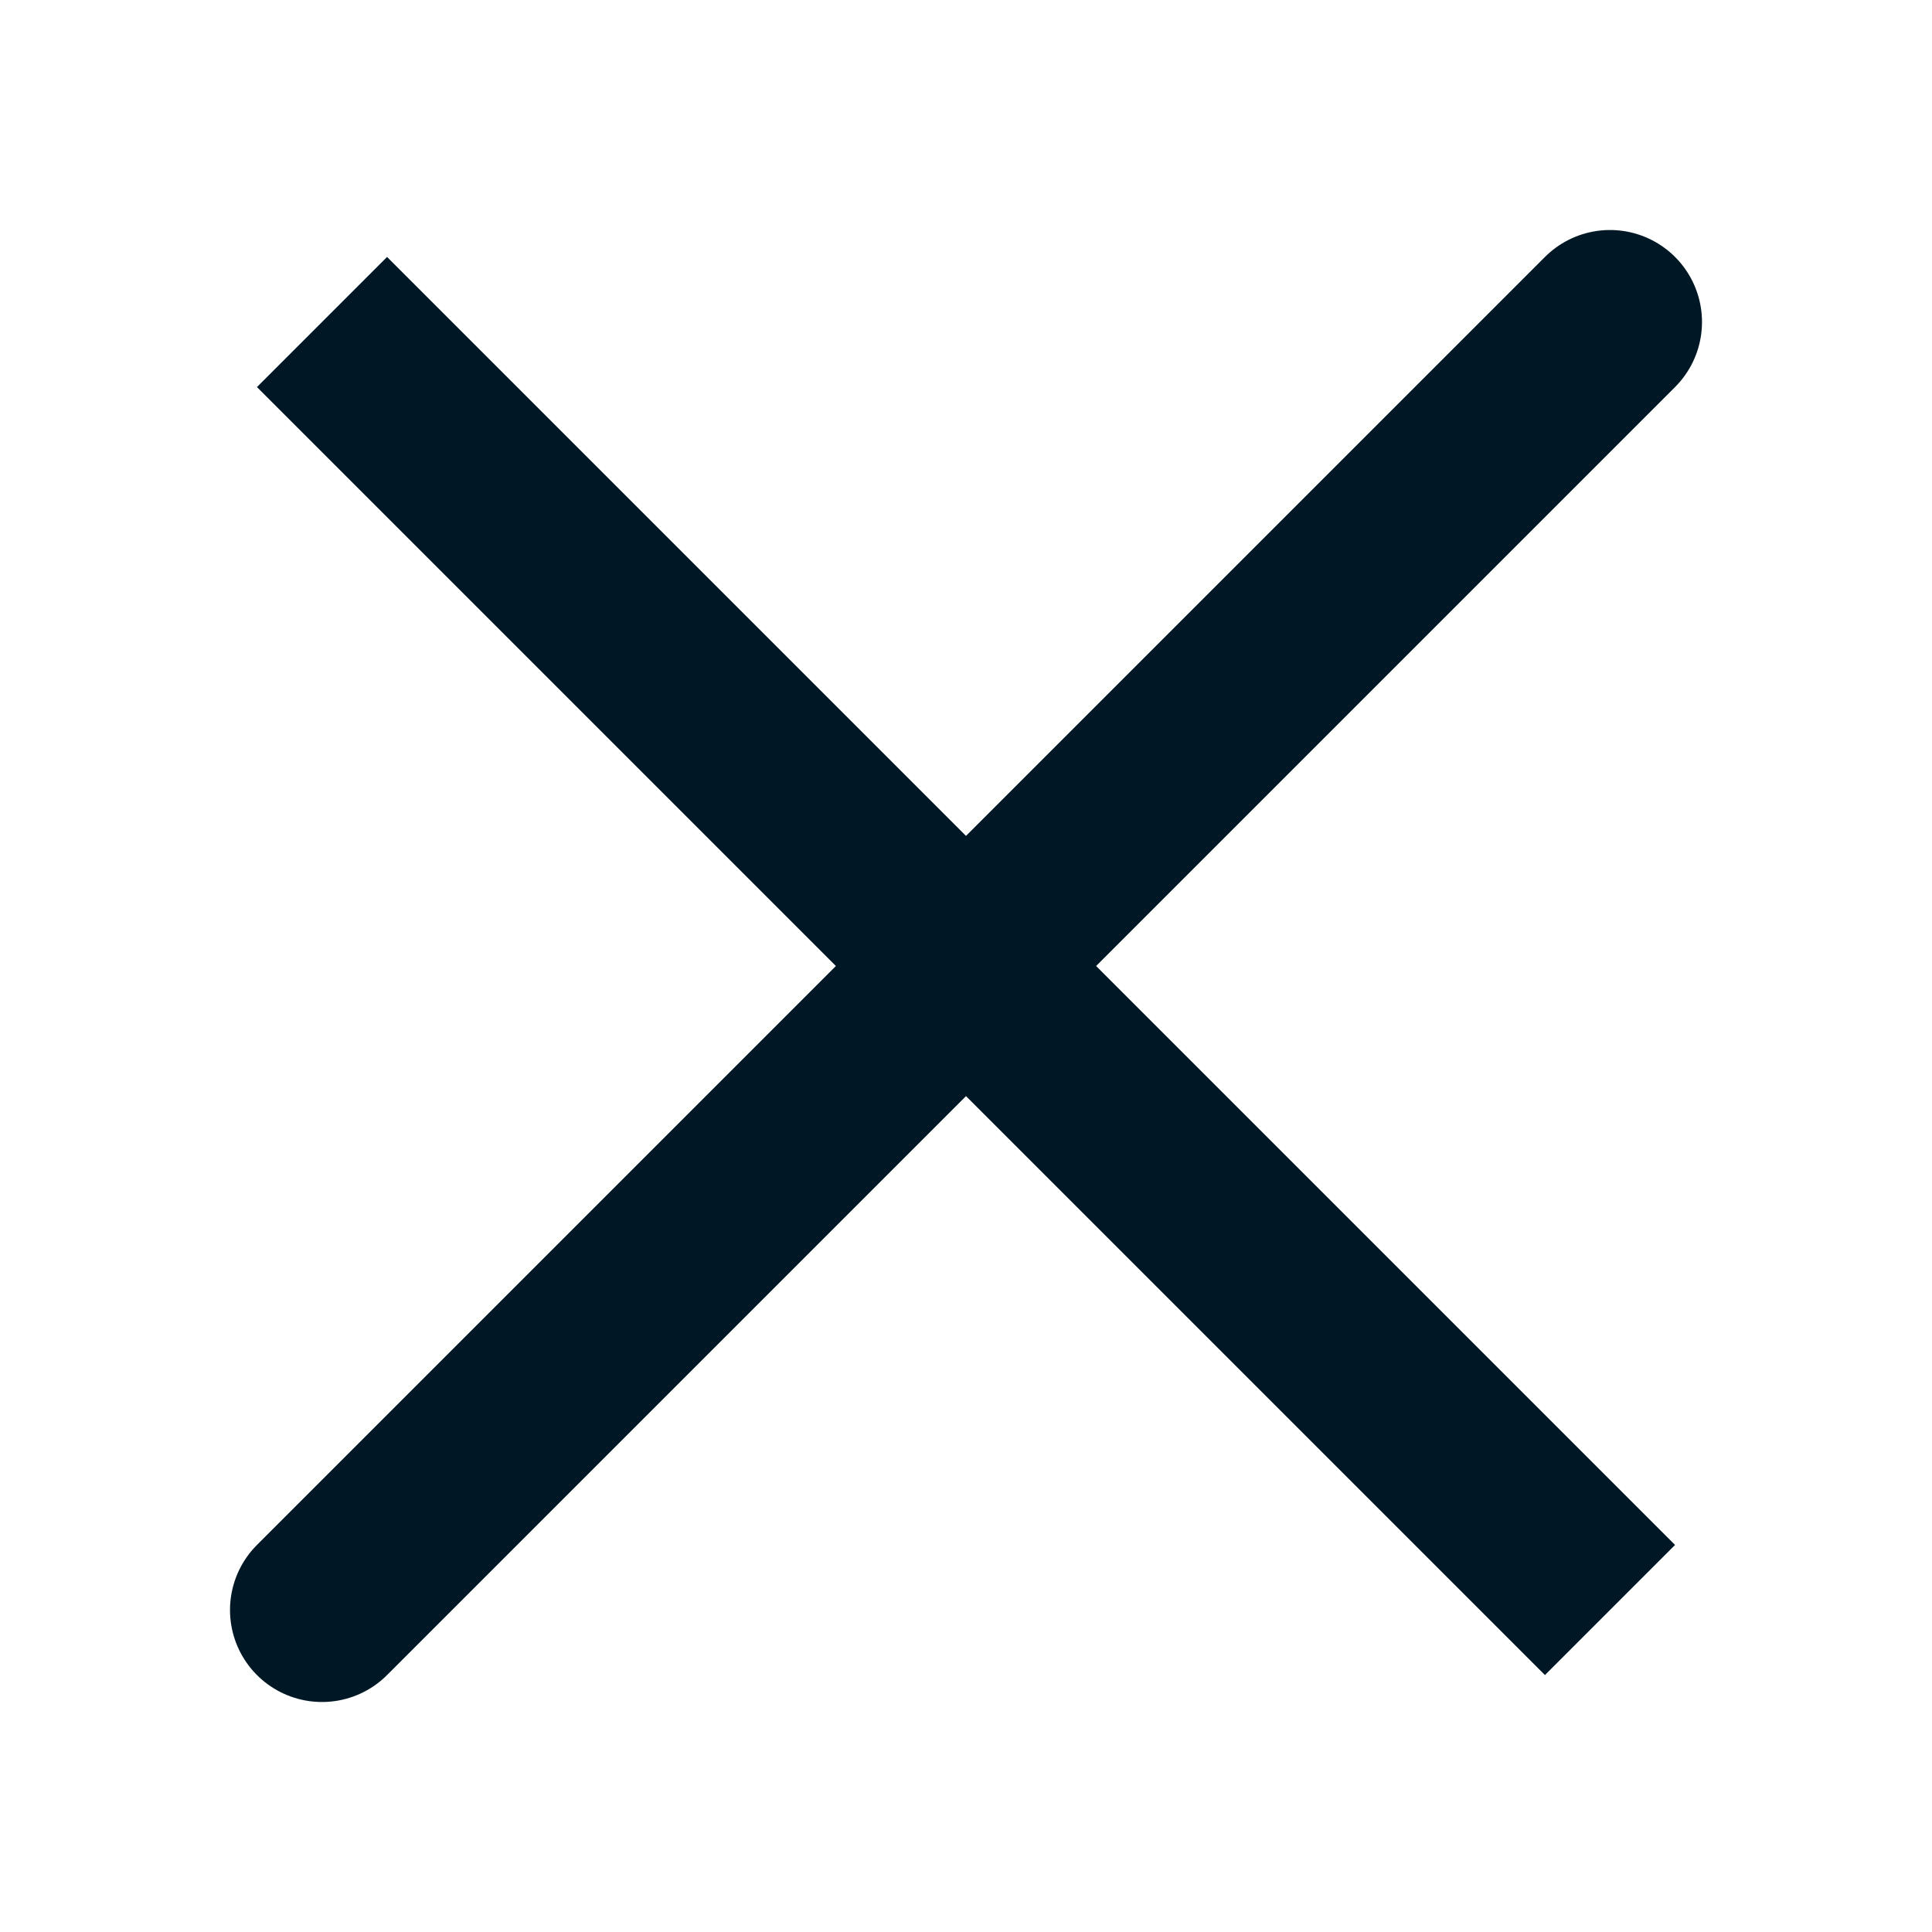 <svg width="21" height="21" viewBox="0 0 21 21" fill="none" xmlns="http://www.w3.org/2000/svg">
<path d="M17.5 3.5L3.5 17.5M17.5 17.5L3.5 3.5L17.5 17.5Z" stroke="#001825" stroke-width="2" stroke-linecap="round"/>
</svg>
